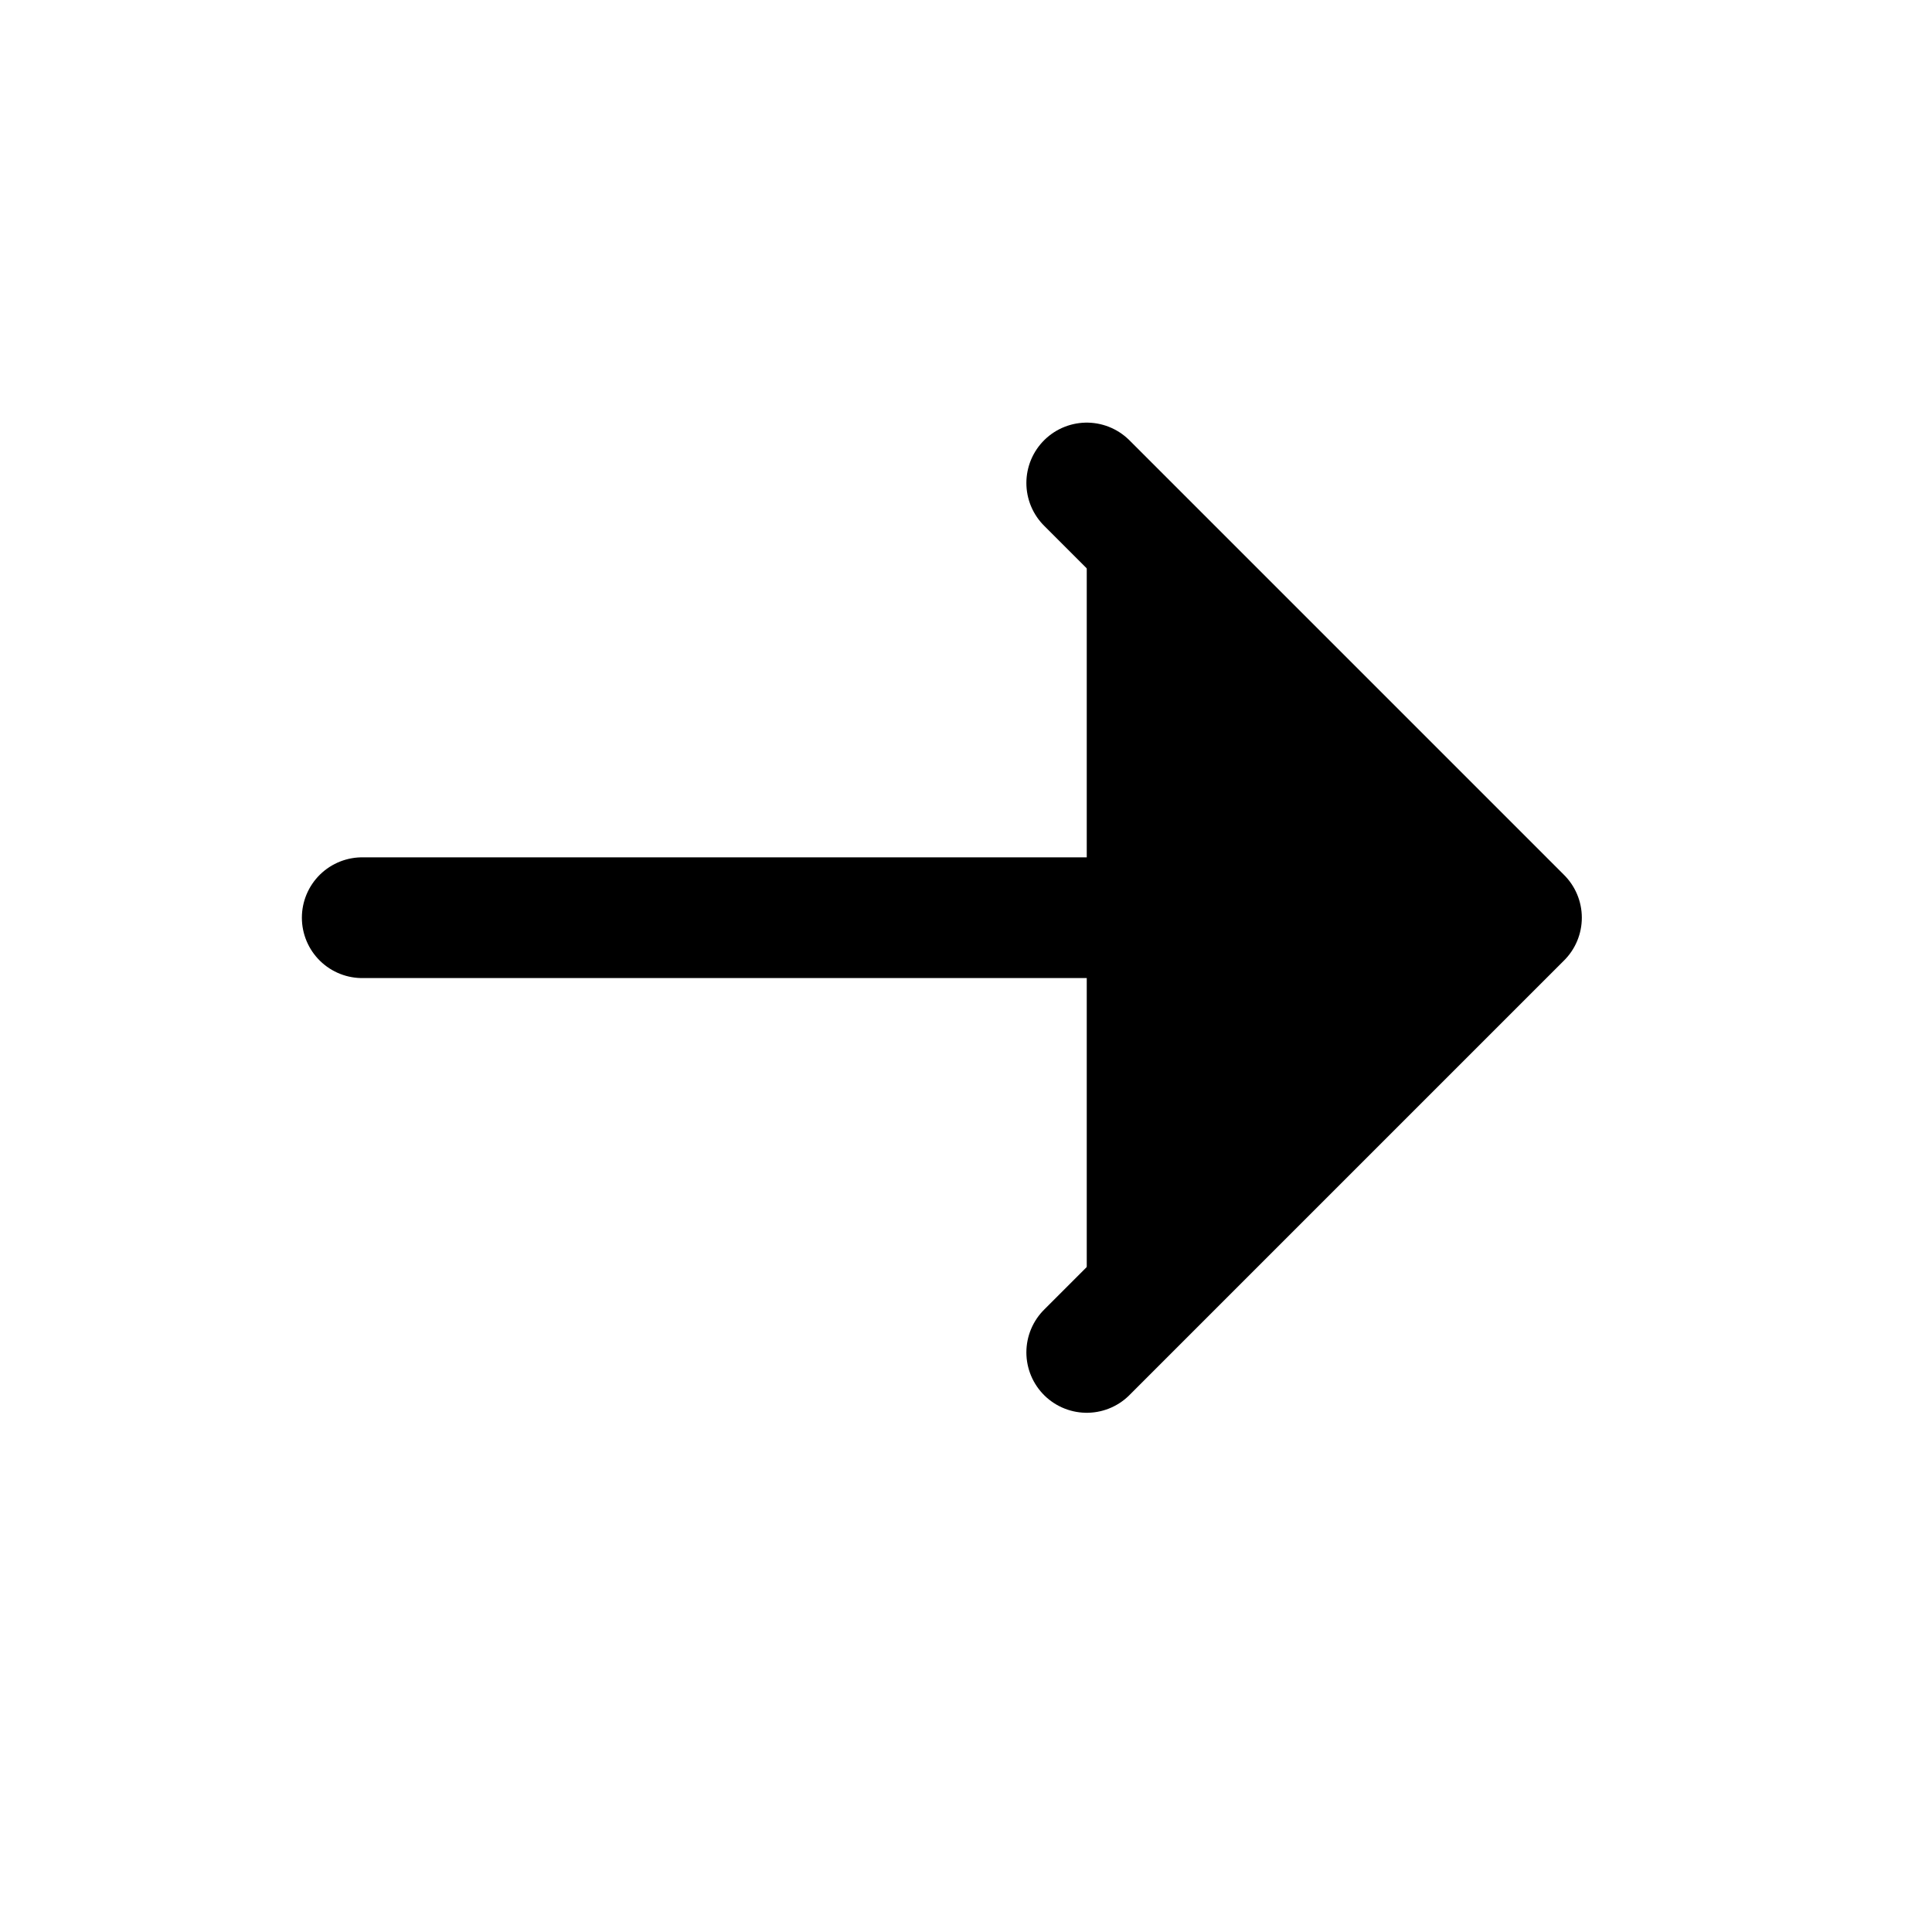 <svg xmlns="http://www.w3.org/2000/svg" width="16" height="16" viewBox="0 0 16 16" fill="currentColor"><path d="m9 4 3.6 3.6L9 11.2M12.6 7.6H3" stroke="currentColor" stroke-linecap="round" stroke-linejoin="round"></path></svg>